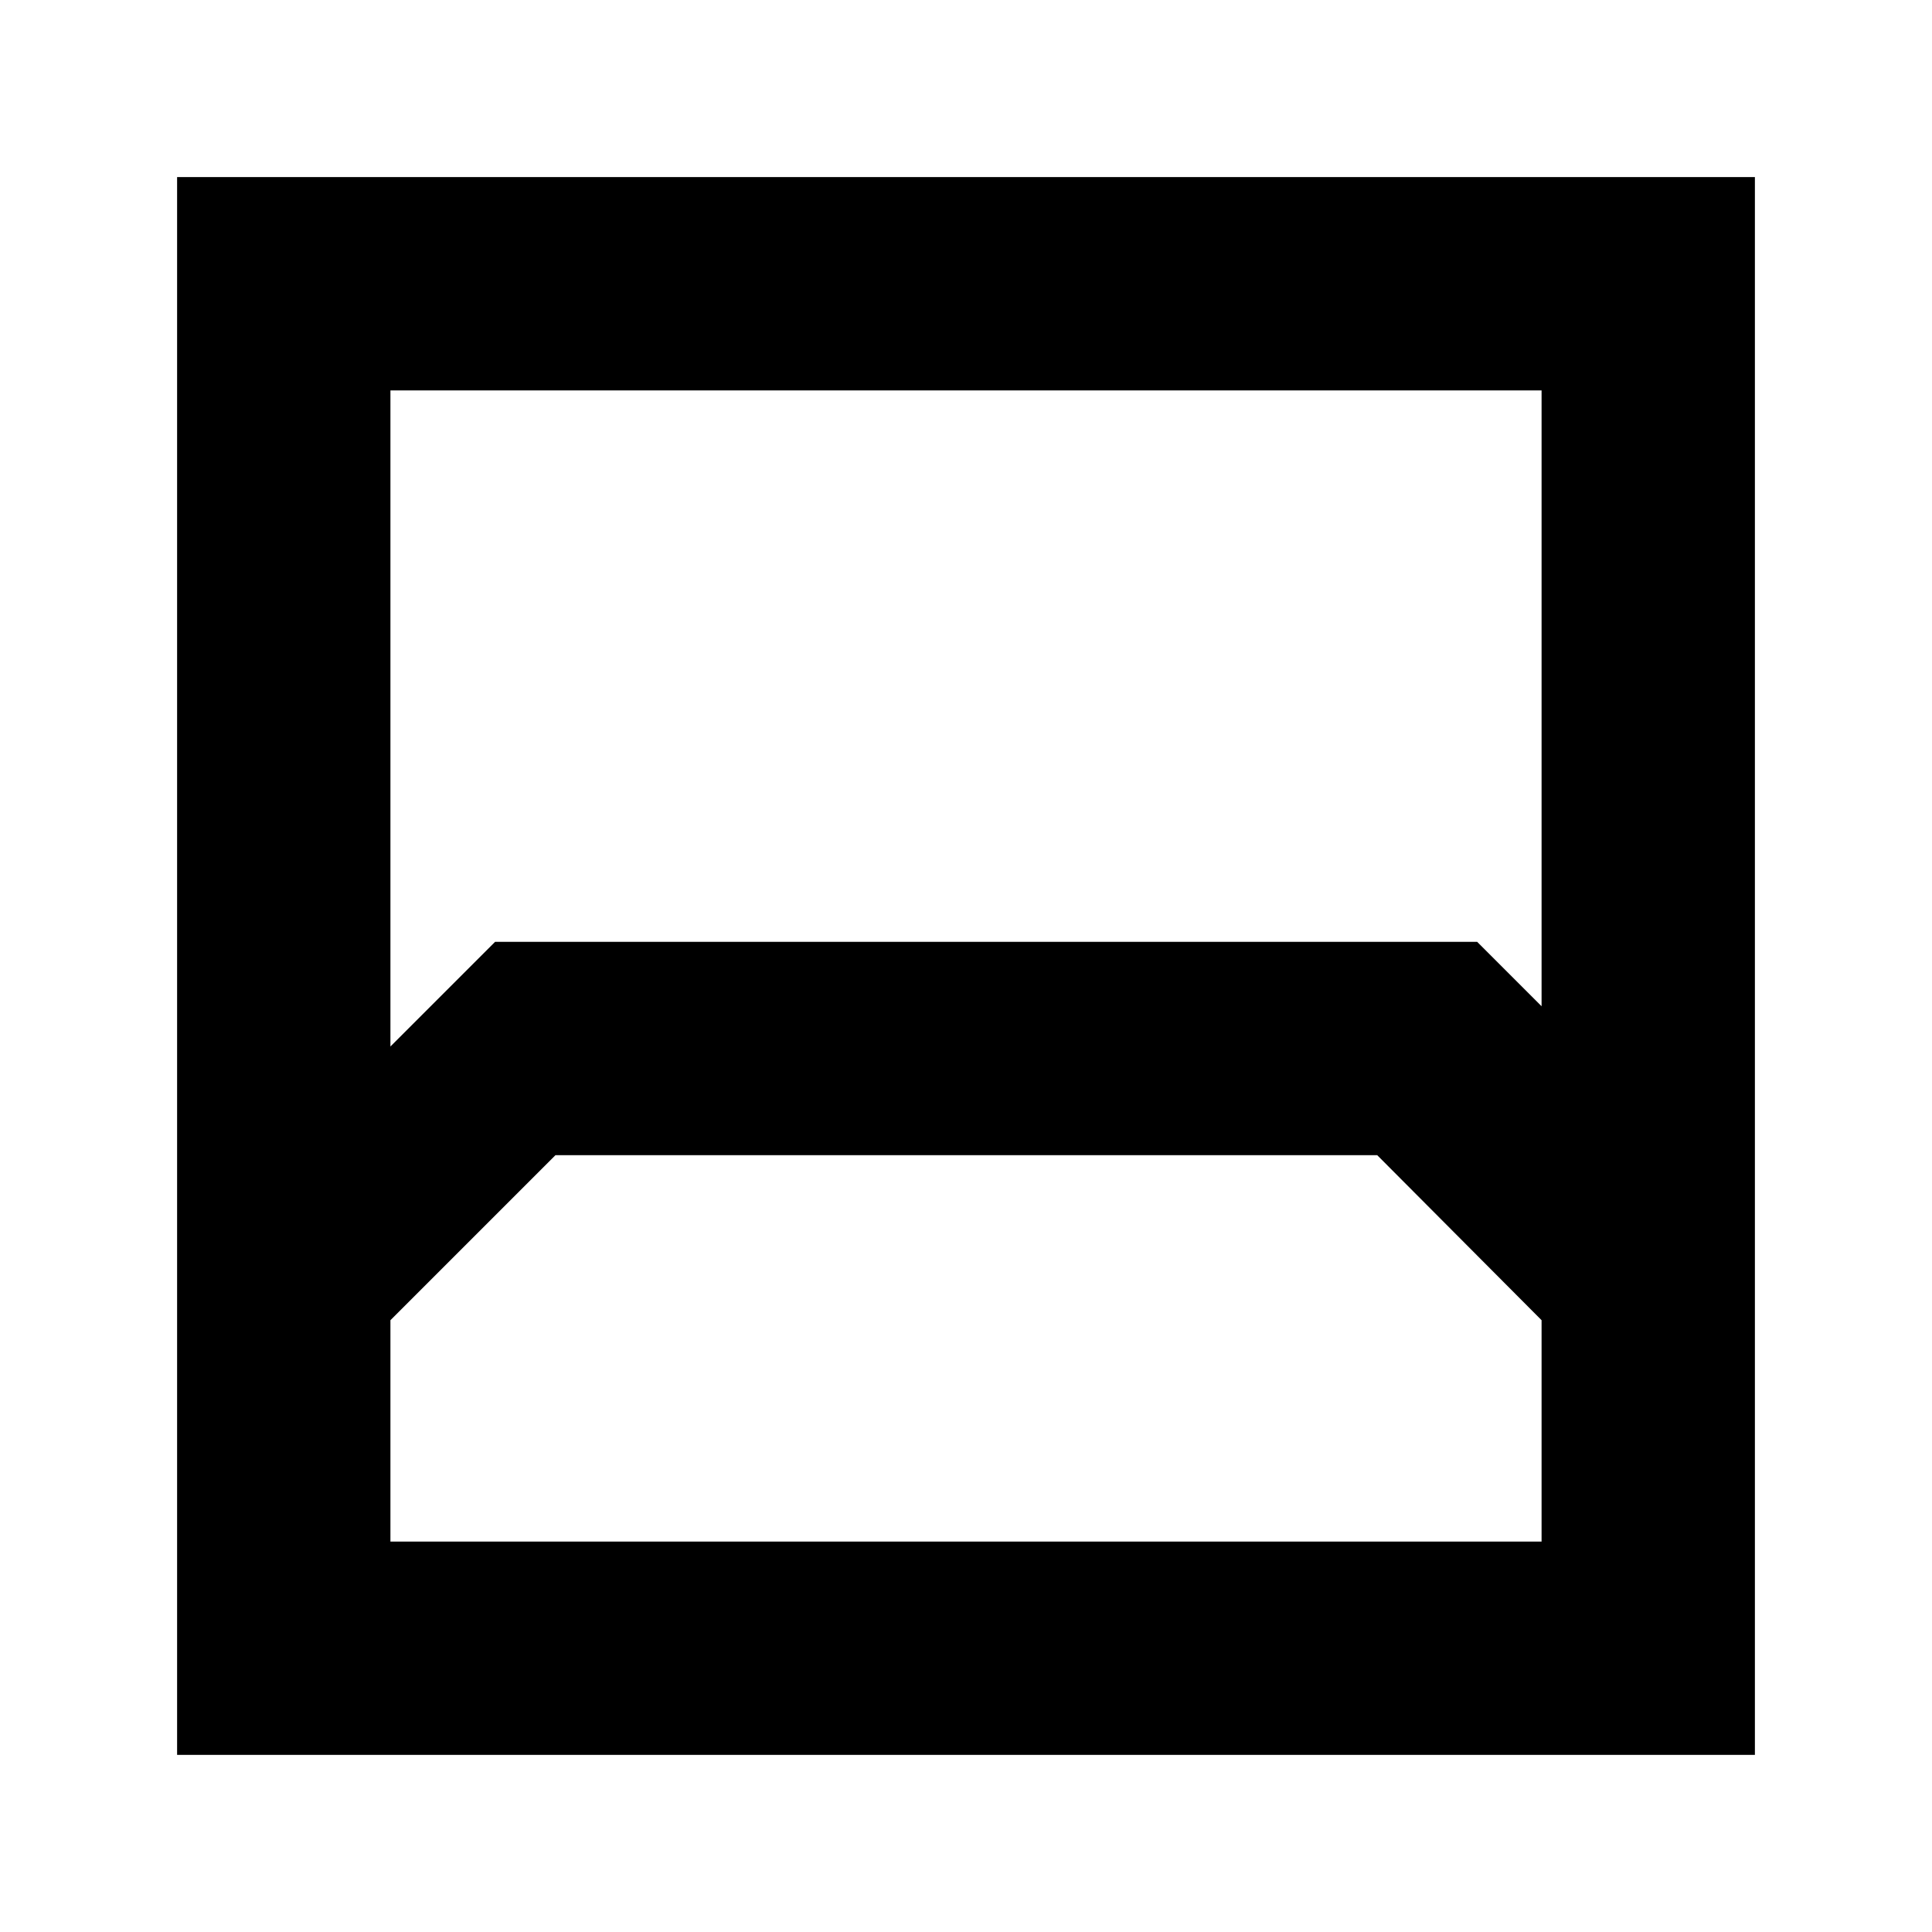 <svg xmlns="http://www.w3.org/2000/svg" height="24" viewBox="0 -960 960 960" width="24"><path d="M88-88v-784h784v784H88Zm106-678v326l52-52h488l32 32v-306H194Zm0 572h572v-110l-81.67-82H276l-82 82v110Zm0 0h572-572Z"/></svg>